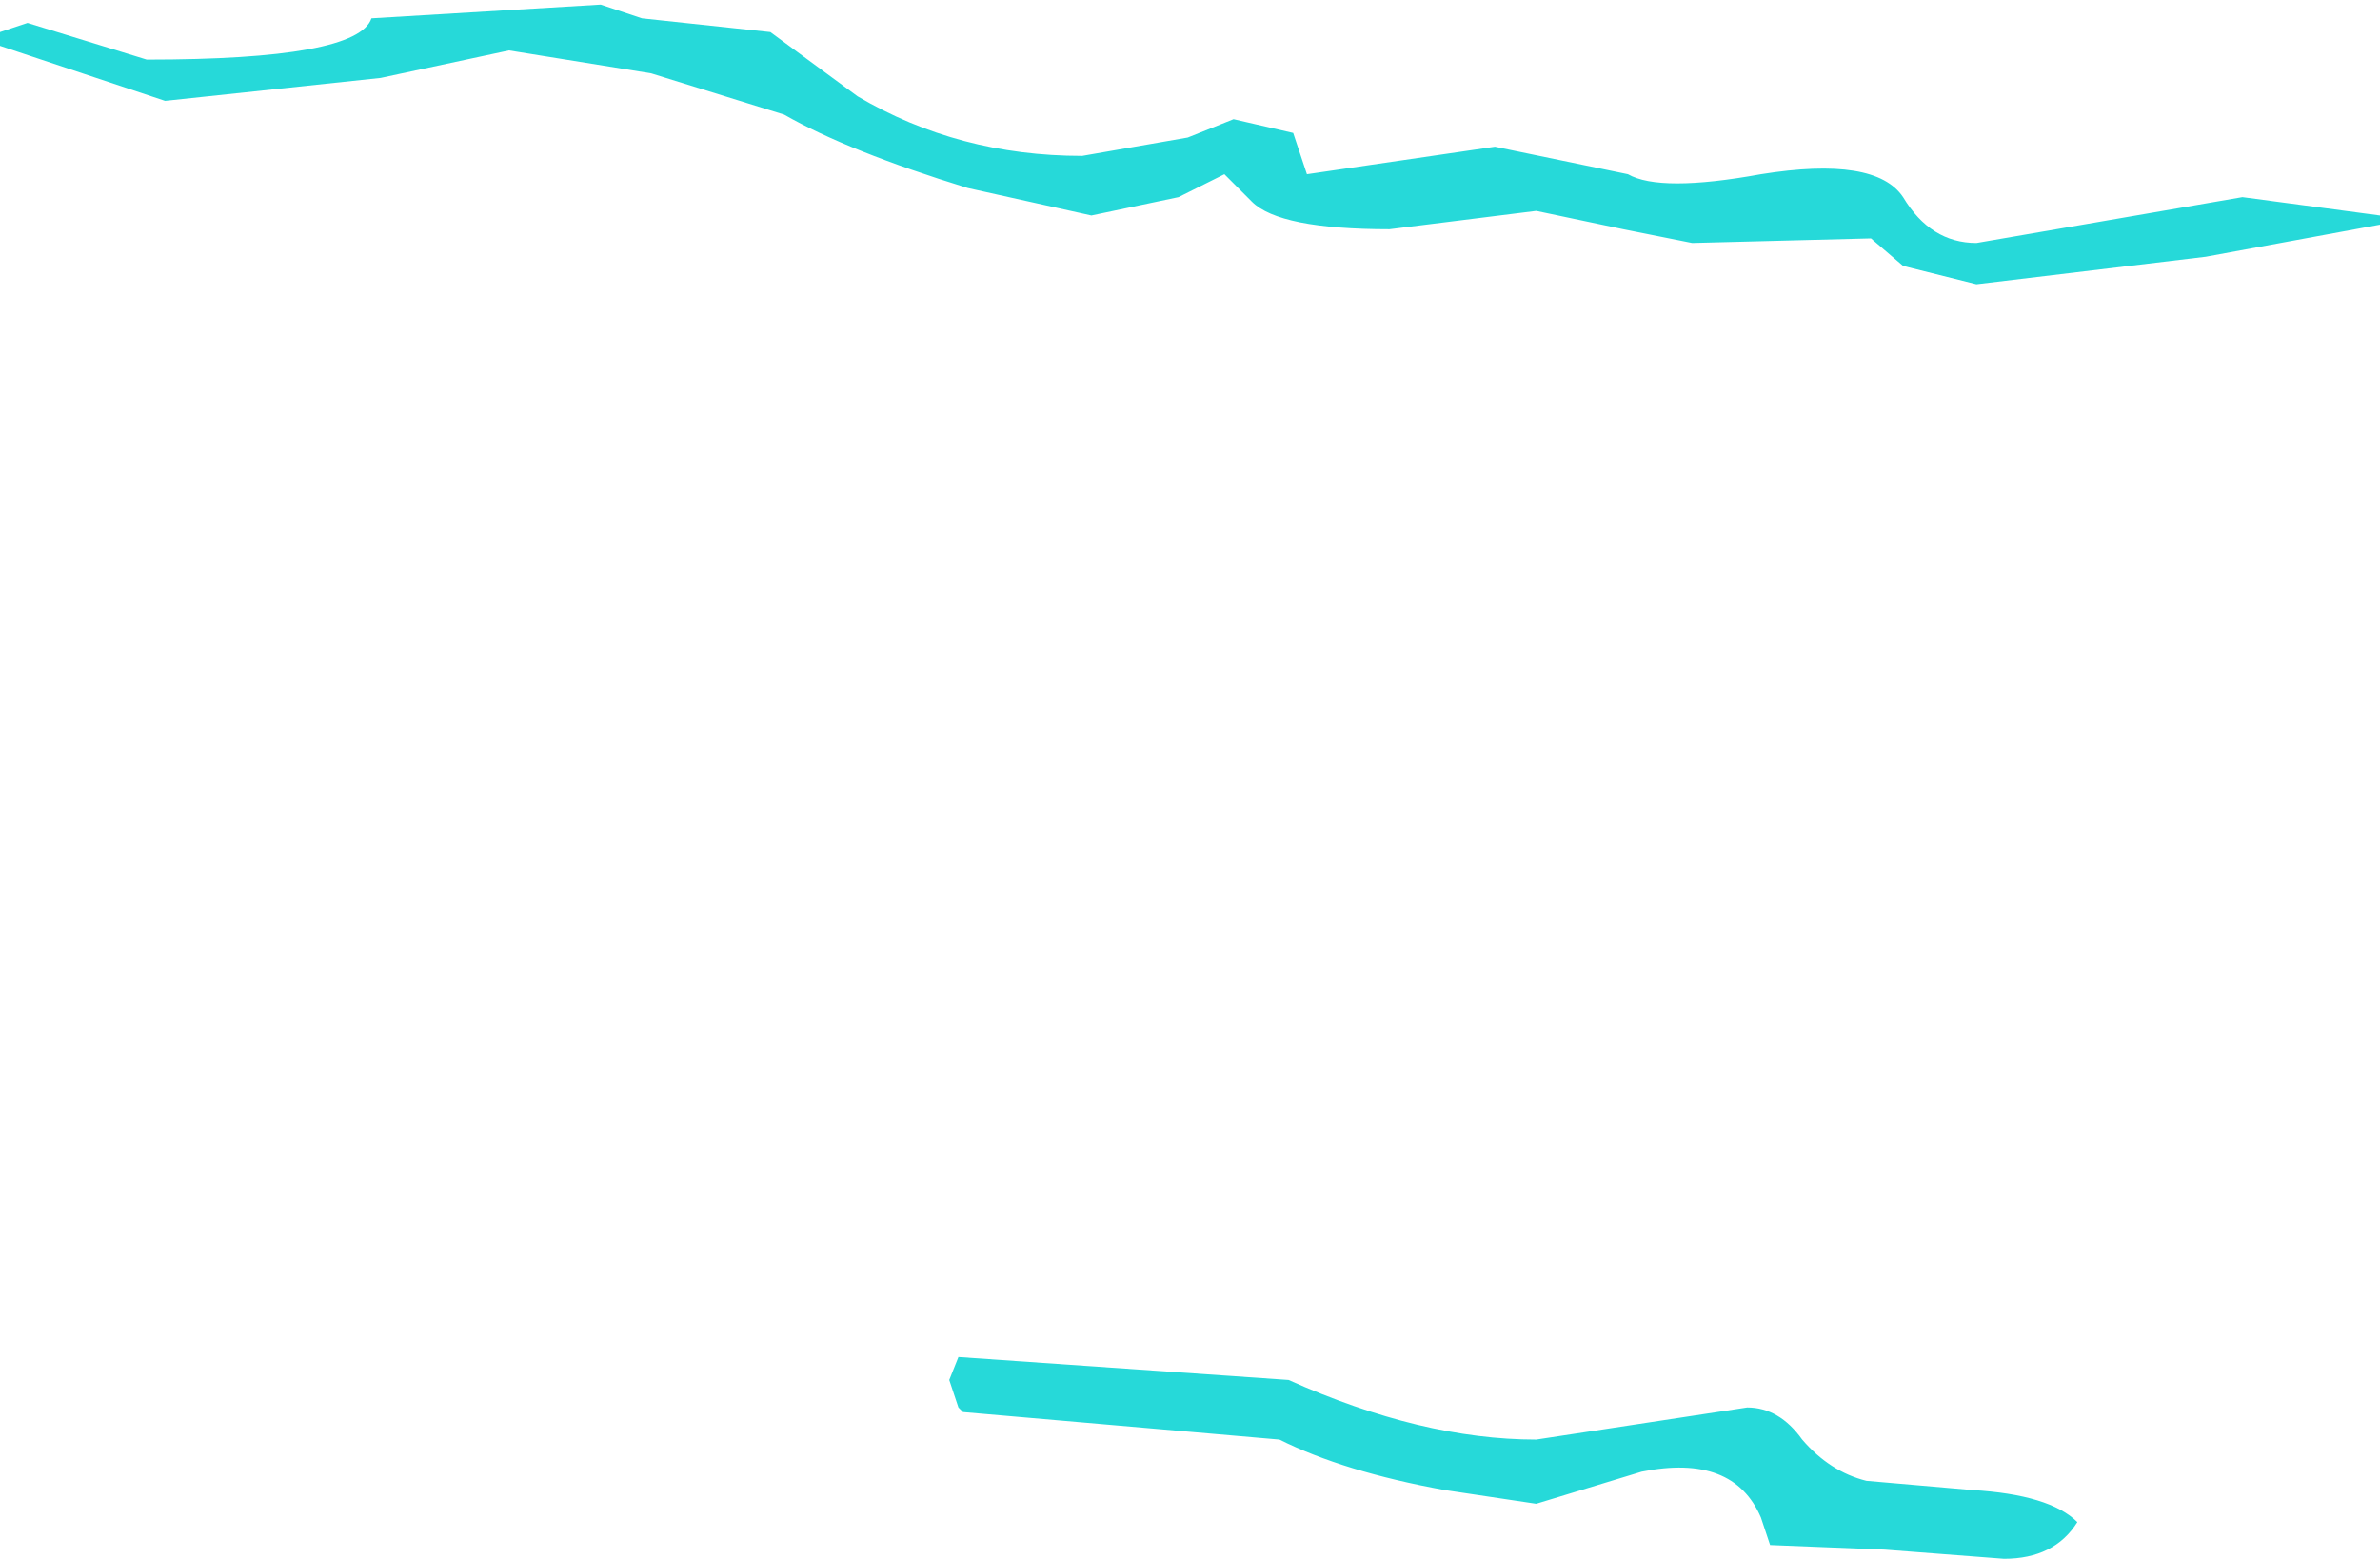 <?xml version="1.0" encoding="UTF-8" standalone="no"?>
<svg xmlns:ffdec="https://www.free-decompiler.com/flash" xmlns:xlink="http://www.w3.org/1999/xlink" ffdec:objectType="shape" height="34.0px" width="51.9px" xmlns="http://www.w3.org/2000/svg">
  <g transform="matrix(2.0, 0.0, 0.0, 2.0, 117.9, 57.8)">
    <path d="M-58.95 -28.4 L-58.95 -28.55 -58.65 -28.65 -58.0 -28.45 -57.35 -28.25 Q-55.05 -28.25 -54.9 -28.7 L-52.4 -28.85 -51.95 -28.7 -50.55 -28.55 -49.6 -27.85 Q-48.5 -27.2 -47.15 -27.2 L-46.0 -27.4 -45.5 -27.6 -44.85 -27.45 -44.7 -27.0 -42.65 -27.3 -41.2 -27.0 Q-40.85 -26.8 -39.75 -27.0 -38.5 -27.2 -38.2 -26.75 -37.9 -26.25 -37.4 -26.25 L-35.95 -26.5 -34.5 -26.75 -33.0 -26.55 -33.0 -26.45 -34.9 -26.1 -37.4 -25.8 -38.2 -26.0 -38.55 -26.3 -40.5 -26.25 -41.25 -26.4 -42.2 -26.6 -43.8 -26.4 Q-45.0 -26.4 -45.3 -26.7 L-45.6 -27.0 -46.1 -26.75 -47.05 -26.55 -48.4 -26.85 Q-49.7 -27.25 -50.4 -27.65 L-51.85 -28.1 -53.4 -28.35 -54.8 -28.05 -57.15 -27.8 -58.95 -28.4" fill="#26d9d9" fill-rule="evenodd" stroke="none"/>
    <path d="M-48.6 -13.85 L-48.5 -14.1 -44.9 -13.85 Q-43.45 -13.2 -42.2 -13.2 L-39.9 -13.55 Q-39.55 -13.55 -39.3 -13.2 -39.0 -12.85 -38.6 -12.75 L-37.45 -12.65 Q-36.6 -12.6 -36.3 -12.3 -36.55 -11.9 -37.1 -11.9 L-38.4 -12.0 -39.65 -12.05 -39.75 -12.35 Q-40.05 -13.05 -41.05 -12.85 L-42.2 -12.5 -43.2 -12.65 Q-44.3 -12.85 -45.0 -13.2 L-48.45 -13.5 -48.5 -13.55 -48.6 -13.85" fill="#26d9d9" fill-rule="evenodd" stroke="none"/>
  </g>
</svg>

